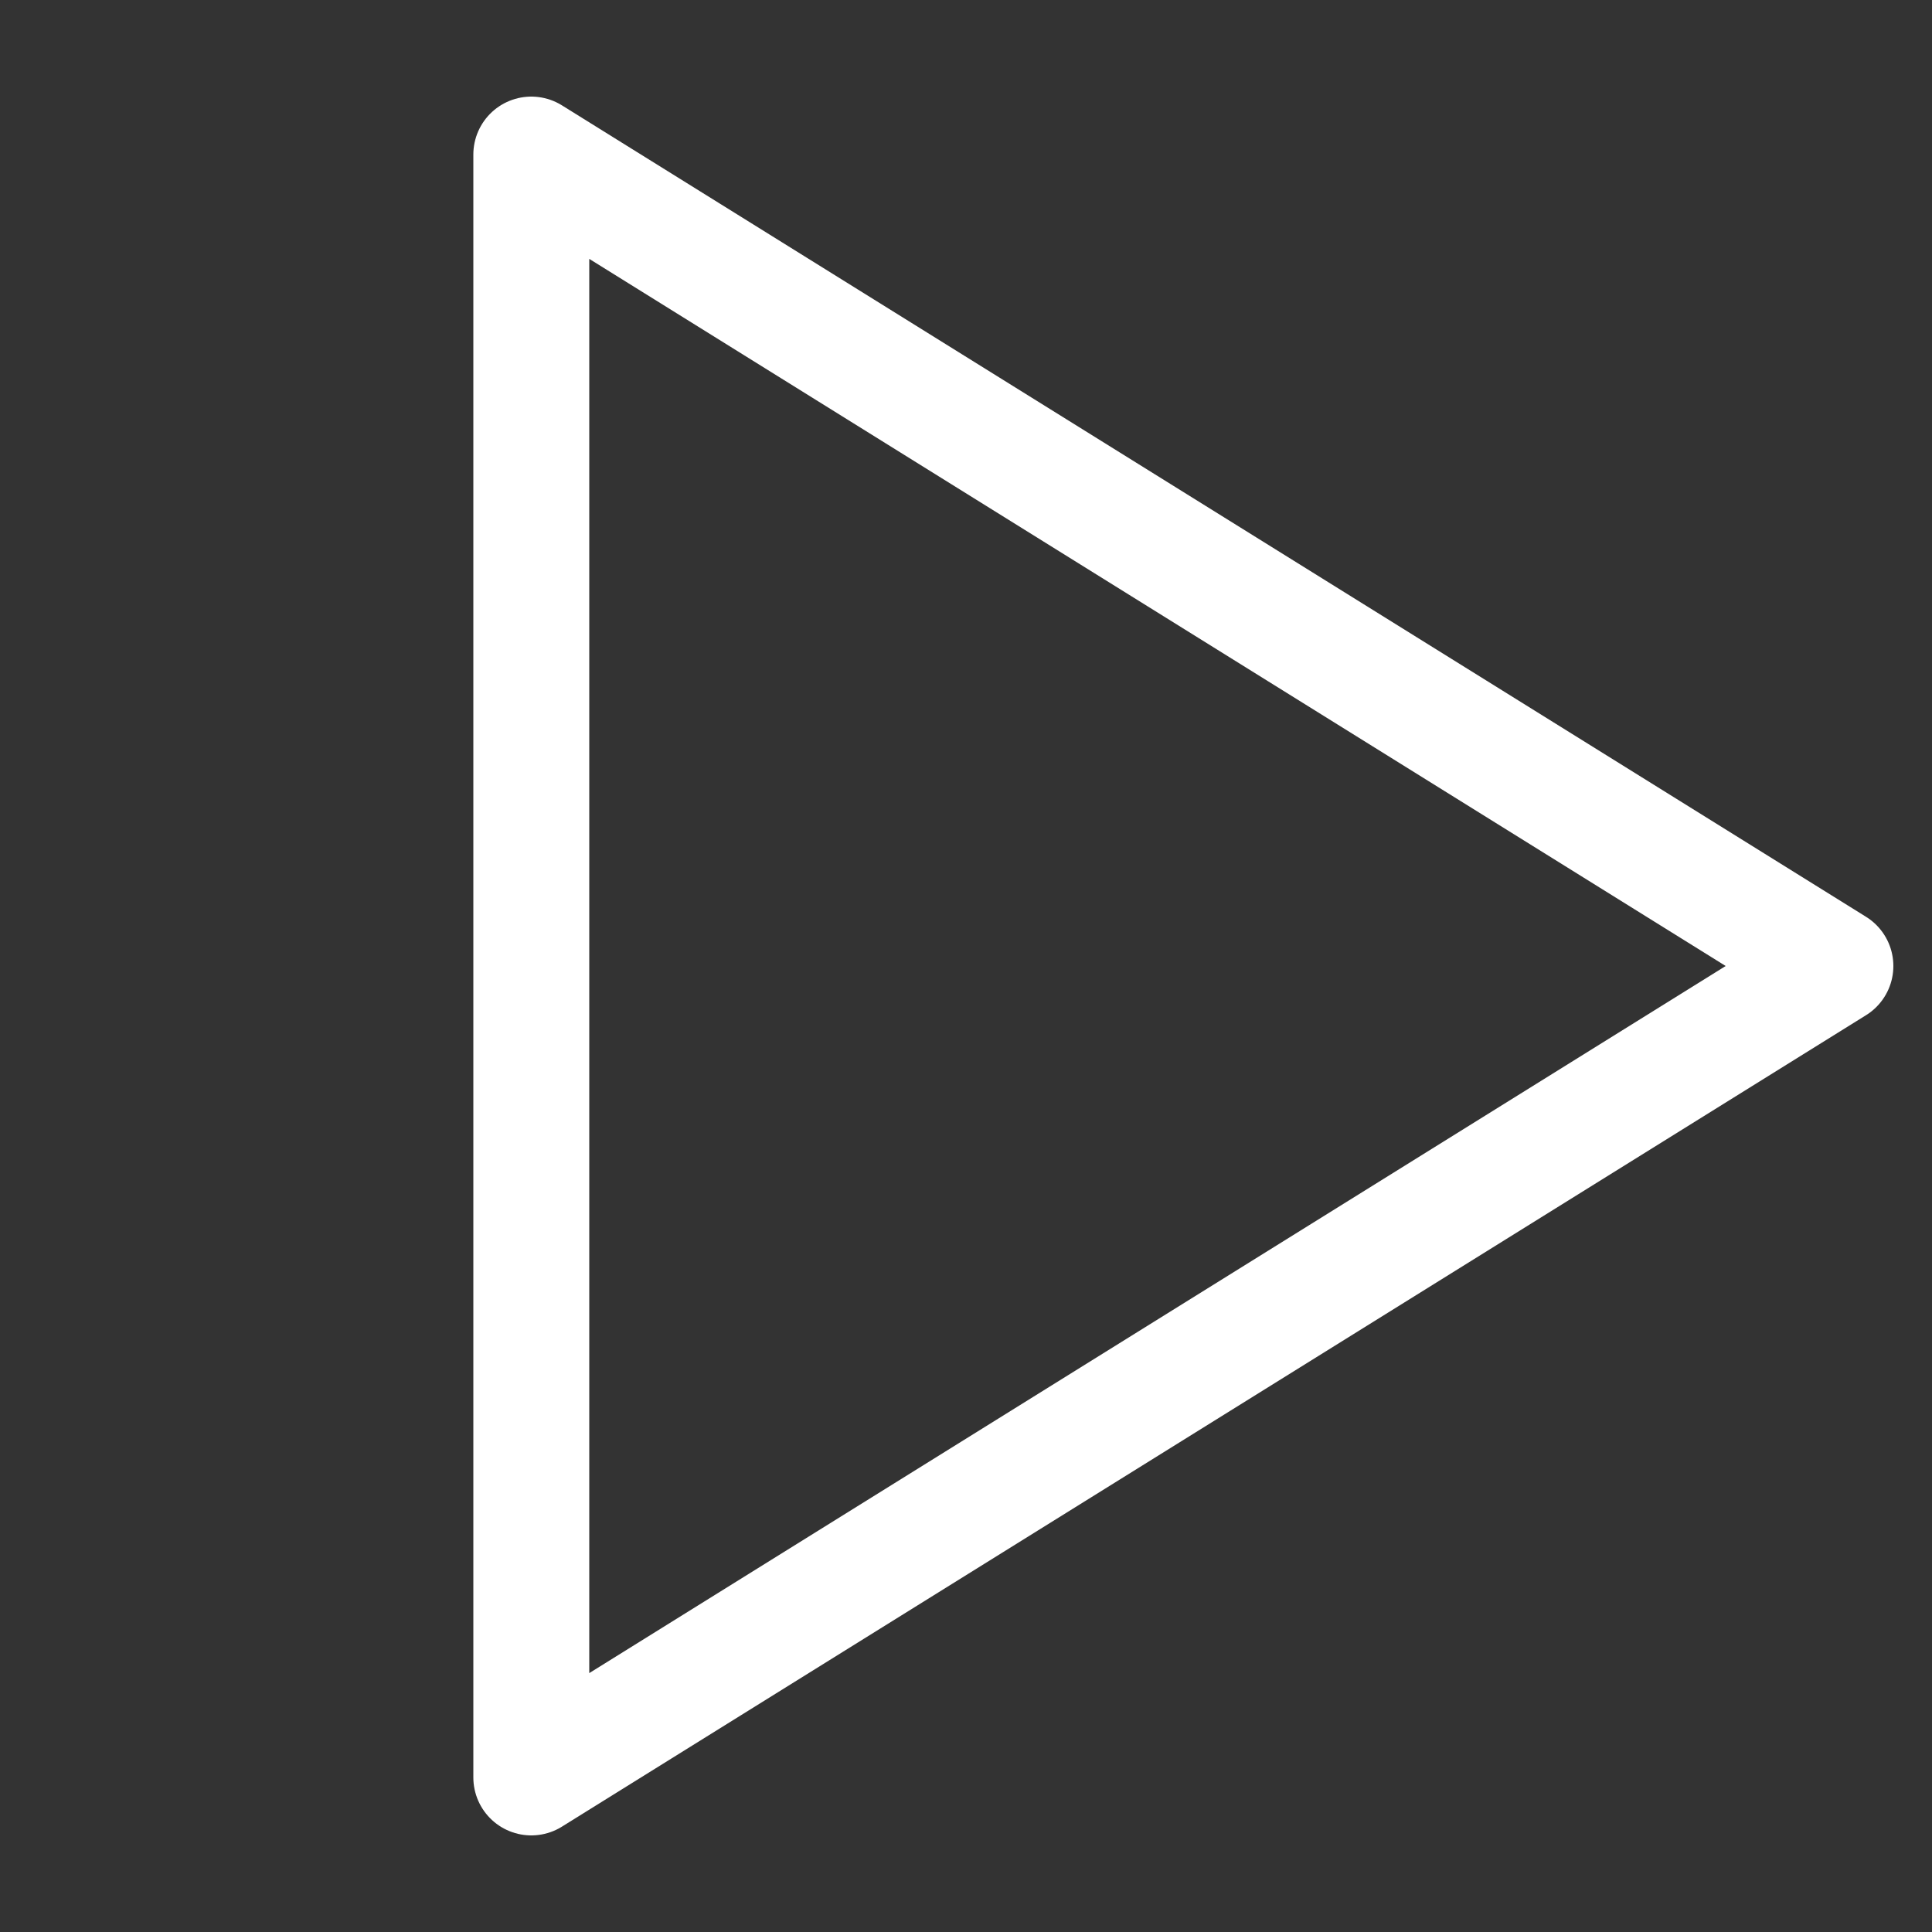 <?xml version="1.0" encoding="iso-8859-1"?>
<!-- Icon made by Brandon Blakeley for www.noteriver.com -->
<svg width="60" height="60" viewBox="-30 -30 60 60" xmlns="http://www.w3.org/2000/svg"  xmlns:xlink="http://www.w3.org/1999/xlink">
  <rect x="-30" y="-30" width="60" height="60" fill="#333333" stroke="none"/>
  <g fill="none" stroke="white" stroke-width="4" transform="scale(0.90)" stroke-linejoin="round" stroke-linecap="round">
    <path d="M 30,0 L -15,-28 L -15,28 Z" />
  </g>
</svg>
